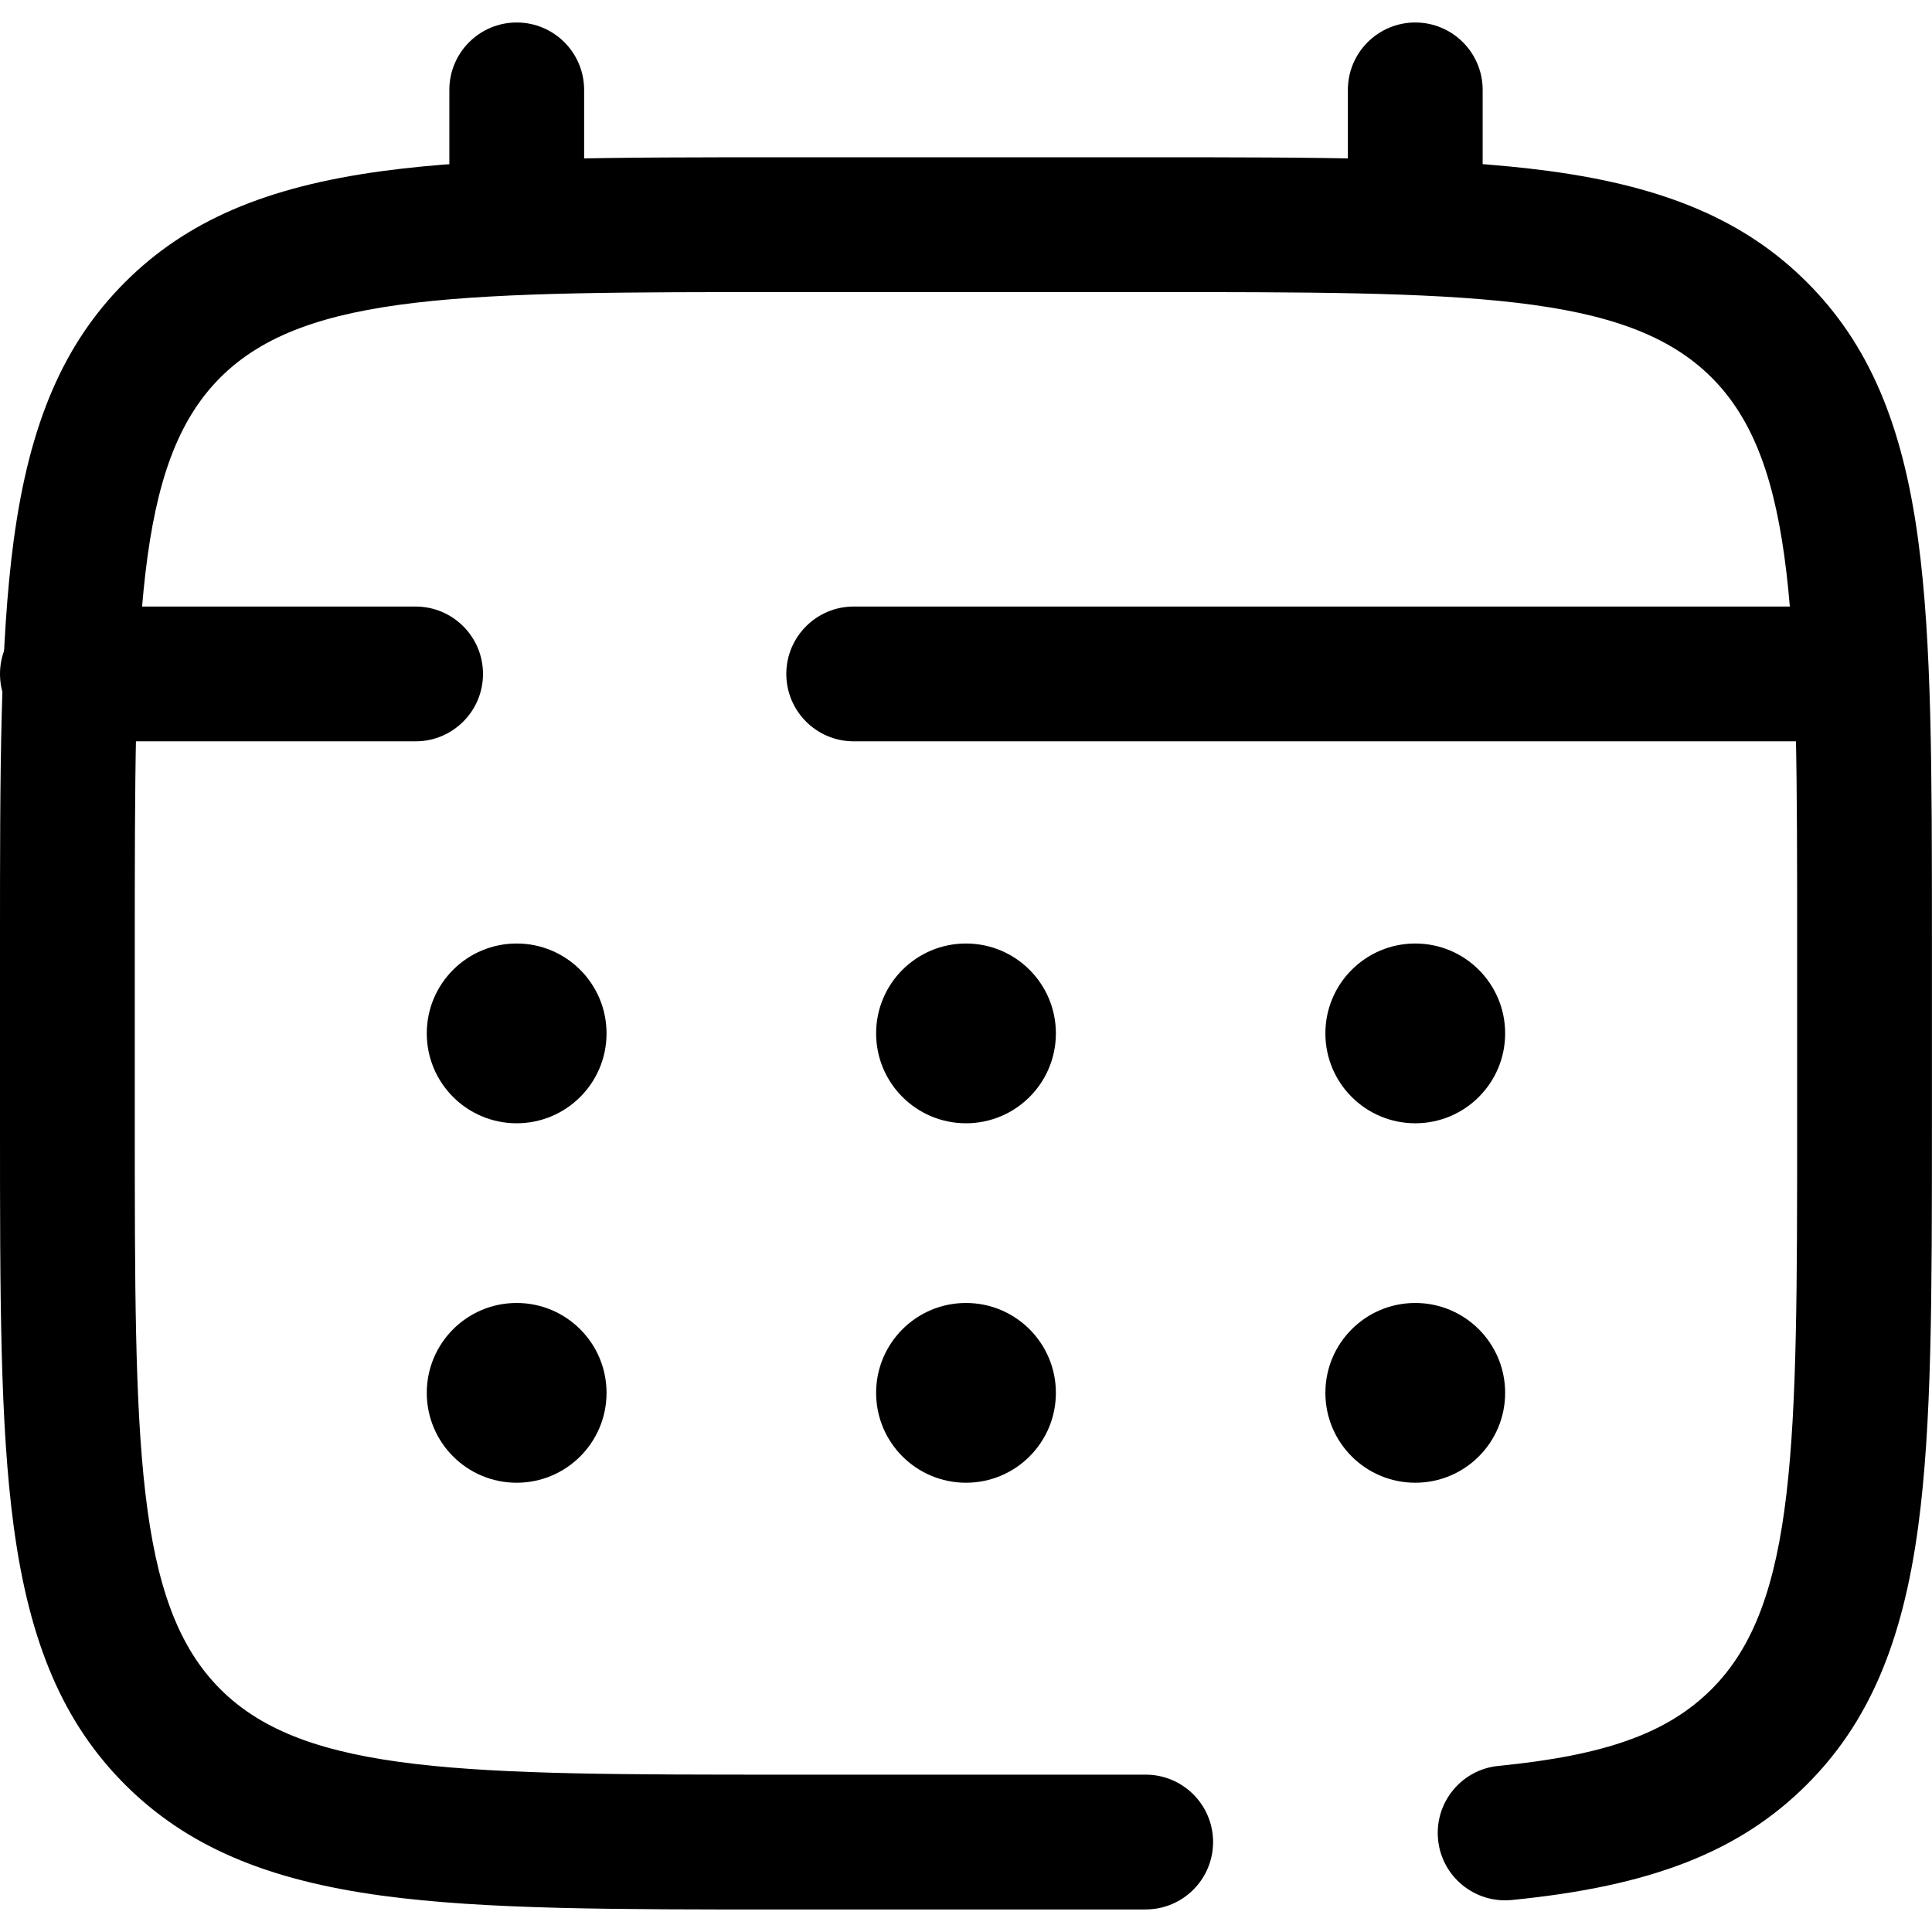 <?xml version="1.0" encoding="UTF-8"?>
<svg id="a" data-name="Layer 1" xmlns="http://www.w3.org/2000/svg" viewBox="0 0 256 256">
  <defs>
    <style>
      .b {
        fill: #000;
        stroke-width: 0px;
      }
    </style>
  </defs>
  <path  d="M151.81,253.02h-47.63c-23.16,0-39.89,0-53.45-1.82-15.52-2.09-26.06-6.63-34.17-14.74-8.11-8.11-12.65-18.65-14.74-34.17C0,188.73,0,171.99,0,148.84v-23.81C0,101.87,0,85.13,1.82,71.57c2.09-15.52,6.63-26.06,14.74-34.17,8.11-8.11,18.65-12.65,34.17-14.74,13.56-1.82,30.29-1.82,53.45-1.82h47.63c23.16,0,39.89,0,53.45,1.82,15.52,2.09,26.06,6.63,34.17,14.74,8.11,8.11,12.66,18.65,14.74,34.17,1.82,13.56,1.82,30.29,1.82,53.45v23.81c0,23.16,0,39.89-1.82,53.45-2.09,15.52-6.63,26.06-14.74,34.17-8.91,8.91-20.61,13.49-39.12,15.31-4.91.48-9.28-3.1-9.76-8.01-.48-4.91,3.1-9.28,8.01-9.76,14.23-1.4,22.41-4.35,28.24-10.17,11.33-11.33,11.33-32.61,11.33-74.99v-23.81c0-42.38,0-63.66-11.33-74.99-11.33-11.33-32.61-11.33-74.99-11.33h-47.63c-42.38,0-63.66,0-74.99,11.33-11.33,11.33-11.33,32.61-11.33,74.99v23.81c0,42.38,0,63.66,11.33,74.99,11.33,11.33,32.61,11.33,74.99,11.33h47.63c4.93,0,8.93,4,8.93,8.93s-4,8.93-8.93,8.93Z"/>
  <path  d="M68.47,38.7c-4.93,0-8.93-4-8.93-8.93V11.91c0-4.93,4-8.93,8.93-8.93s8.93,4,8.93,8.93v17.86c0,4.93-4,8.93-8.93,8.93Z"/>
  <path  d="M187.53,38.7c-4.93,0-8.93-4-8.93-8.93V11.91c0-4.93,4-8.93,8.93-8.93s8.93,4,8.93,8.93v17.86c0,4.93-4,8.93-8.93,8.93Z"/>
  <path  d="M241.12,98.23H113.12c-4.93,0-8.93-4-8.93-8.93s4-8.93,8.93-8.93h128c4.93,0,8.93,4,8.93,8.93s-4,8.93-8.93,8.93ZM55.07,98.23H8.93c-4.93,0-8.93-4-8.93-8.93s4-8.93,8.93-8.93h46.14c4.93,0,8.93,4,8.93,8.93s-4,8.93-8.93,8.93Z"/>
  <path  d="M199.44,184.56c0,6.58-5.33,11.91-11.91,11.91s-11.91-5.33-11.91-11.91,5.33-11.91,11.91-11.91,11.91,5.33,11.91,11.91Z"/>
  <path  d="M199.44,136.93c0,6.58-5.33,11.91-11.91,11.91s-11.91-5.33-11.91-11.91,5.33-11.91,11.91-11.91,11.91,5.33,11.91,11.91Z"/>
  <path  d="M139.91,184.56c0,6.58-5.33,11.91-11.91,11.91s-11.91-5.33-11.91-11.91,5.33-11.91,11.91-11.91,11.91,5.33,11.91,11.91Z"/>
  <path  d="M139.91,136.93c0,6.58-5.33,11.91-11.91,11.91s-11.91-5.33-11.91-11.91,5.33-11.91,11.91-11.91,11.91,5.33,11.91,11.91Z"/>
  <path  d="M80.37,184.56c0,6.58-5.33,11.91-11.91,11.91s-11.91-5.33-11.91-11.91,5.33-11.91,11.91-11.91,11.91,5.33,11.91,11.91Z"/>
  <path  d="M80.37,136.93c0,6.58-5.33,11.91-11.91,11.91s-11.91-5.33-11.91-11.91,5.33-11.91,11.91-11.91,11.91,5.33,11.91,11.91Z"/>
</svg>